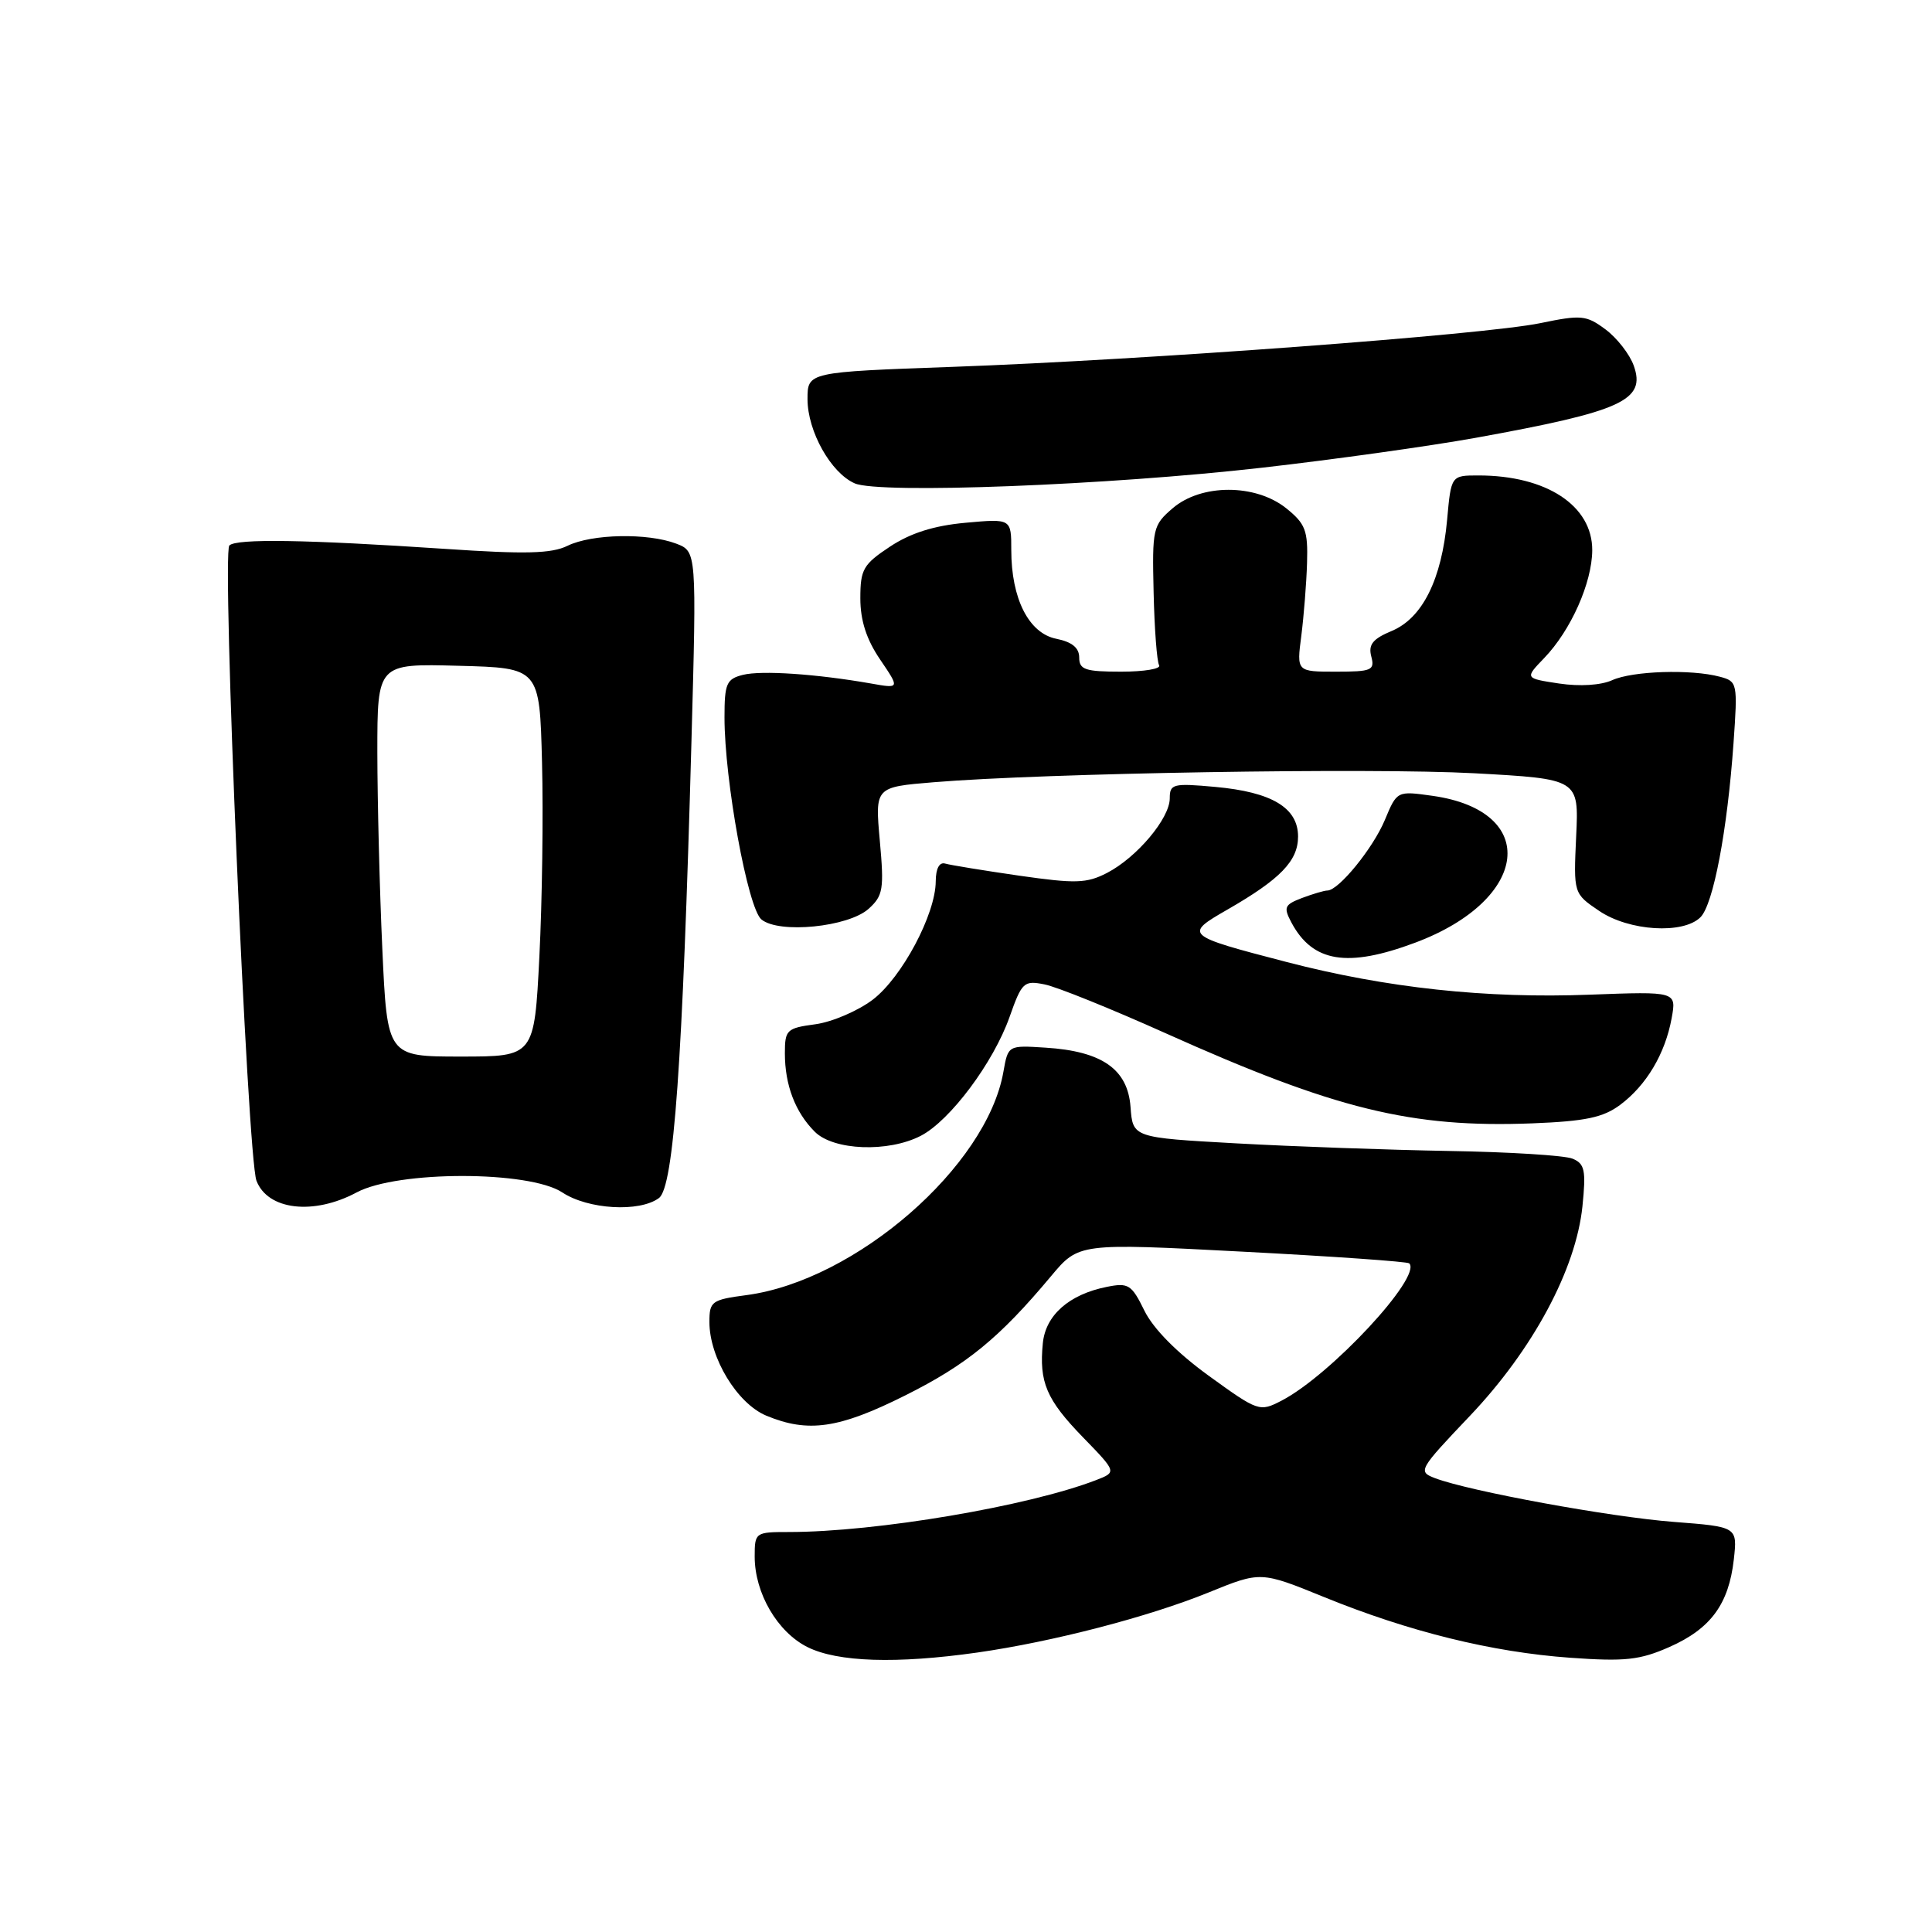 <?xml version="1.0" encoding="UTF-8" standalone="no"?>
<!DOCTYPE svg PUBLIC "-//W3C//DTD SVG 1.1//EN" "http://www.w3.org/Graphics/SVG/1.1/DTD/svg11.dtd" >
<svg xmlns="http://www.w3.org/2000/svg" xmlns:xlink="http://www.w3.org/1999/xlink" version="1.1" viewBox="0 0 256 256">
 <g >
 <path fill="currentColor"
d=" M 129.50 218.97 C 139.50 217.54 152.18 214.25 160.17 211.00 C 167.05 208.20 167.05 208.20 175.45 211.62 C 186.71 216.21 197.71 218.92 208.05 219.66 C 215.34 220.18 217.28 219.97 221.22 218.23 C 226.68 215.81 229.07 212.56 229.74 206.64 C 230.22 202.31 230.22 202.31 221.79 201.66 C 213.41 201.02 194.67 197.59 190.14 195.86 C 187.85 194.99 187.98 194.75 194.78 187.60 C 203.12 178.82 208.81 168.21 209.68 159.86 C 210.17 155.06 209.99 154.20 208.37 153.53 C 207.34 153.10 199.97 152.64 192.00 152.51 C 184.03 152.37 171.34 151.92 163.80 151.50 C 150.10 150.74 150.10 150.74 149.80 146.67 C 149.43 141.67 146.02 139.29 138.54 138.82 C 133.58 138.50 133.58 138.50 132.96 142.00 C 130.77 154.56 113.37 169.69 98.91 171.61 C 94.30 172.22 94.00 172.44 94.00 175.17 C 94.00 179.91 97.68 185.97 101.53 187.58 C 107.08 189.89 111.16 189.30 119.93 184.91 C 128.11 180.82 132.40 177.31 139.26 169.11 C 142.94 164.71 142.94 164.71 164.63 165.85 C 176.55 166.47 186.50 167.17 186.73 167.40 C 188.48 169.14 176.30 182.24 169.80 185.60 C 166.90 187.10 166.72 187.04 160.17 182.30 C 155.96 179.25 152.81 176.06 151.64 173.67 C 149.94 170.20 149.52 169.94 146.64 170.52 C 141.66 171.52 138.54 174.27 138.18 177.99 C 137.67 183.15 138.66 185.46 143.48 190.43 C 147.98 195.06 147.98 195.06 145.24 196.12 C 136.27 199.58 116.08 203.00 104.54 203.00 C 100.08 203.00 100.00 203.06 100.00 206.25 C 100.00 211.10 103.01 216.26 107.00 218.25 C 110.99 220.24 118.79 220.49 129.50 218.97 Z  M 47.26 158.00 C 52.68 155.10 70.11 155.10 74.50 158.00 C 77.91 160.26 84.73 160.66 87.31 158.75 C 89.28 157.30 90.45 140.90 91.62 98.28 C 92.31 73.07 92.31 73.07 89.59 72.03 C 85.81 70.60 78.43 70.74 75.20 72.32 C 73.08 73.36 69.62 73.45 59.00 72.73 C 40.56 71.50 31.31 71.35 30.39 72.28 C 29.37 73.30 32.79 153.31 33.98 156.44 C 35.46 160.35 41.55 161.06 47.26 158.00 Z  M 122.01 150.50 C 125.89 148.49 131.63 140.81 133.77 134.76 C 135.40 130.14 135.67 129.89 138.41 130.44 C 140.01 130.75 147.26 133.68 154.52 136.94 C 176.94 147.00 187.03 149.47 203.05 148.85 C 210.09 148.57 212.42 148.08 214.68 146.40 C 218.16 143.80 220.64 139.63 221.50 134.93 C 222.15 131.37 222.15 131.37 210.67 131.80 C 196.90 132.33 183.72 130.91 170.48 127.47 C 156.98 123.96 156.85 123.85 162.65 120.52 C 169.66 116.49 172.00 114.07 172.00 110.85 C 172.00 107.03 168.52 104.95 161.04 104.27 C 155.43 103.76 155.00 103.87 155.00 105.78 C 155.00 108.44 150.64 113.62 146.68 115.67 C 143.98 117.06 142.52 117.10 135.05 116.03 C 130.35 115.35 125.94 114.63 125.25 114.43 C 124.47 114.20 124.00 115.08 123.99 116.78 C 123.97 121.14 119.52 129.50 115.65 132.46 C 113.68 133.95 110.26 135.42 108.04 135.72 C 104.24 136.23 104.00 136.46 104.00 139.57 C 104.00 143.77 105.37 147.37 107.96 149.96 C 110.45 152.45 117.69 152.73 122.01 150.50 Z  M 187.52 124.91 C 202.70 119.23 204.08 107.46 189.81 105.45 C 185.11 104.79 185.11 104.79 183.50 108.65 C 181.93 112.41 177.37 118.00 175.88 118.00 C 175.47 118.00 173.96 118.45 172.52 118.99 C 170.19 119.88 170.05 120.22 171.12 122.24 C 173.94 127.52 178.54 128.27 187.52 124.91 Z  M 115.10 120.42 C 117.02 118.68 117.16 117.82 116.58 111.40 C 115.94 104.29 115.94 104.29 123.72 103.65 C 138.51 102.43 181.55 101.72 195.35 102.46 C 209.21 103.22 209.21 103.22 208.85 110.81 C 208.50 118.40 208.50 118.40 211.90 120.70 C 215.85 123.38 223.03 123.82 225.32 121.54 C 227.03 119.83 228.88 110.05 229.70 98.47 C 230.26 90.49 230.22 90.29 227.89 89.67 C 224.09 88.65 216.32 88.90 213.62 90.13 C 212.13 90.80 209.34 90.98 206.59 90.57 C 202.03 89.88 202.03 89.88 204.62 87.19 C 208.15 83.52 210.95 77.23 210.98 72.92 C 211.01 67.01 204.93 63.00 195.90 63.00 C 192.28 63.00 192.28 63.00 191.75 68.88 C 191.03 76.78 188.48 81.90 184.42 83.60 C 181.90 84.65 181.29 85.41 181.70 86.98 C 182.19 88.82 181.76 89.00 177.02 89.00 C 171.81 89.00 171.81 89.00 172.43 84.25 C 172.76 81.64 173.11 77.29 173.19 74.59 C 173.32 70.28 172.98 69.40 170.42 67.34 C 166.35 64.09 159.16 64.09 155.38 67.35 C 152.76 69.60 152.66 70.03 152.86 78.50 C 152.97 83.34 153.30 87.68 153.59 88.15 C 153.88 88.62 151.62 89.00 148.56 89.00 C 143.79 89.00 143.00 88.73 143.00 87.12 C 143.00 85.84 142.05 85.06 139.96 84.64 C 136.32 83.91 134.00 79.33 134.00 72.89 C 134.00 68.72 134.00 68.72 127.93 69.27 C 123.75 69.65 120.65 70.63 117.93 72.43 C 114.38 74.78 114.00 75.44 114.00 79.28 C 114.00 82.22 114.81 84.73 116.62 87.39 C 119.24 91.25 119.24 91.25 115.37 90.56 C 108.18 89.30 100.91 88.81 98.45 89.42 C 96.26 89.97 96.00 90.57 96.00 95.06 C 96.00 103.42 99.09 120.35 100.89 121.83 C 103.22 123.76 112.41 122.84 115.10 120.42 Z  M 167.25 61.97 C 176.74 60.89 189.45 59.11 195.50 58.02 C 214.94 54.50 218.12 53.05 216.48 48.45 C 215.94 46.94 214.26 44.78 212.74 43.65 C 210.20 41.76 209.54 41.69 204.09 42.82 C 196.69 44.35 151.77 47.69 126.25 48.61 C 107.00 49.30 107.00 49.30 107.00 52.90 C 107.01 57.16 110.10 62.67 113.26 64.05 C 116.51 65.47 146.85 64.30 167.25 61.97 Z  M 50.66 125.75 C 50.30 117.91 50.01 106.20 50.00 99.72 C 50.00 87.93 50.00 87.93 60.75 88.22 C 71.50 88.50 71.50 88.50 71.82 101.00 C 72.00 107.88 71.84 119.46 71.47 126.75 C 70.80 140.00 70.80 140.00 61.05 140.00 C 51.31 140.00 51.31 140.00 50.66 125.75 Z "/>
</g>
</svg>